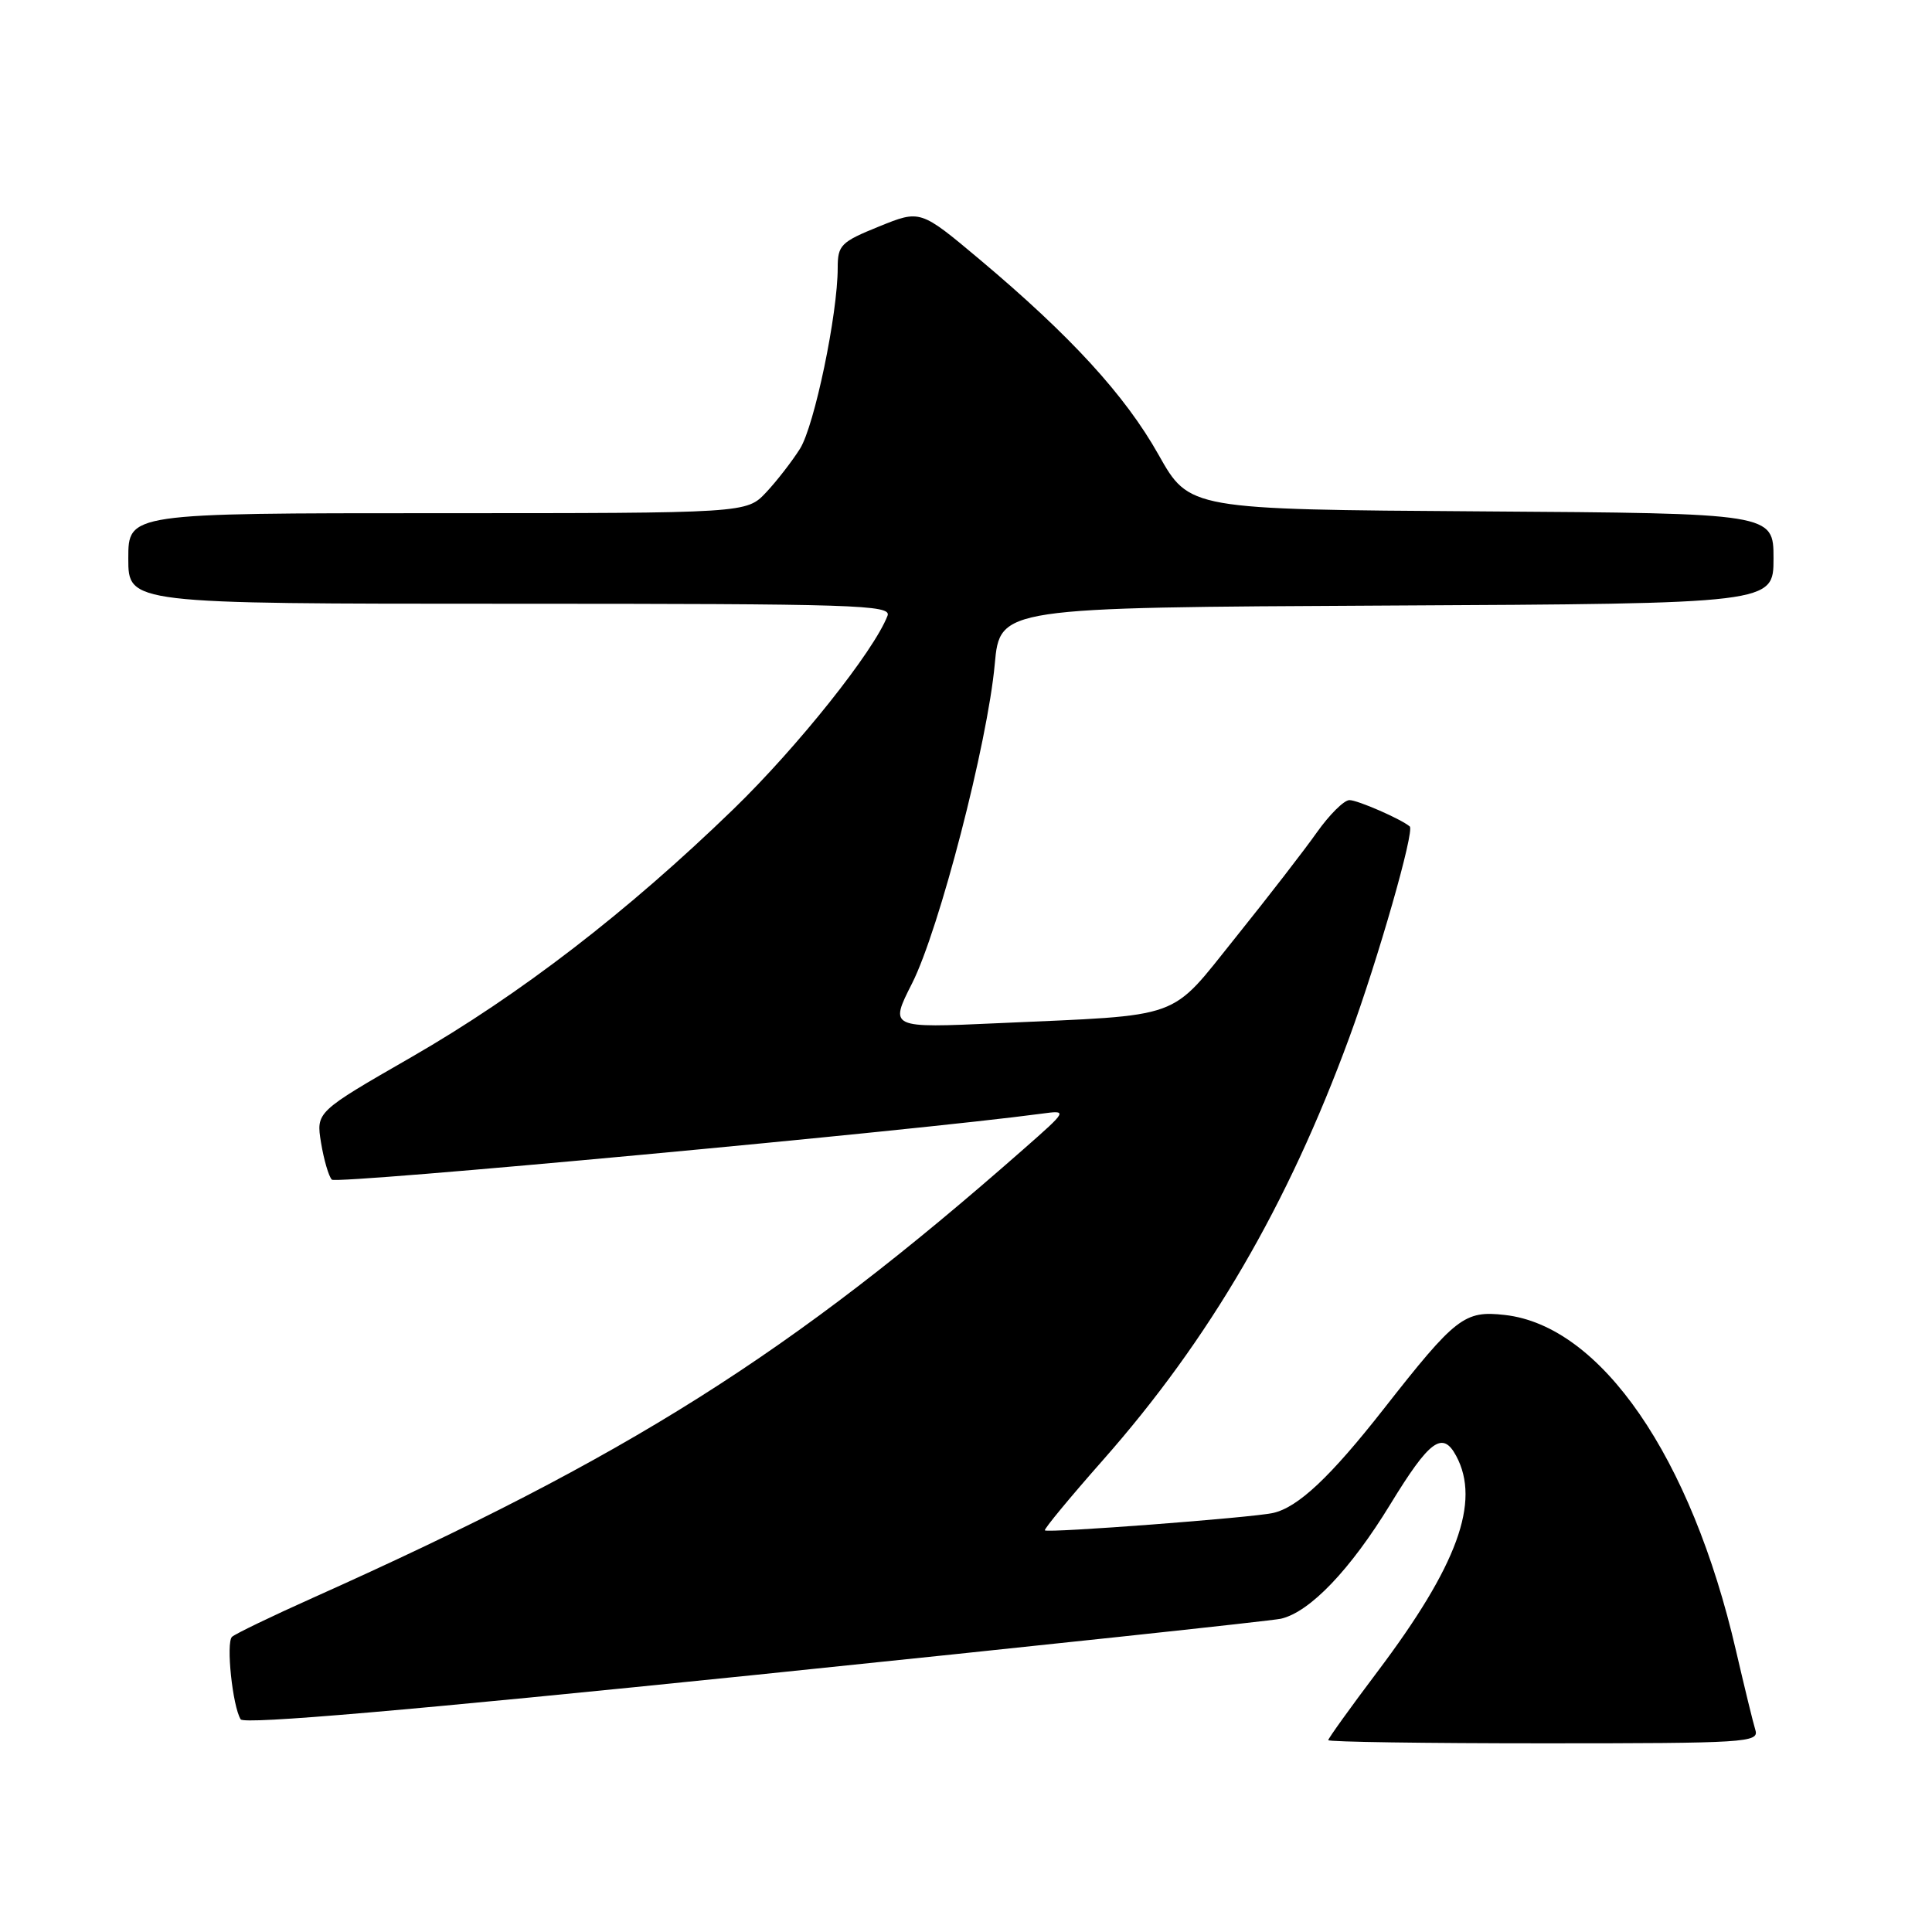 <?xml version="1.0" encoding="UTF-8" standalone="no"?>
<!DOCTYPE svg PUBLIC "-//W3C//DTD SVG 1.1//EN" "http://www.w3.org/Graphics/SVG/1.1/DTD/svg11.dtd" >
<svg xmlns="http://www.w3.org/2000/svg" xmlns:xlink="http://www.w3.org/1999/xlink" version="1.1" viewBox="0 0 256 256">
 <g >
 <path fill="currentColor"
d=" M 232.60 229.25 C 232.30 228.29 231.15 223.55 230.03 218.73 C 224.10 193.05 212.13 175.67 199.40 174.24 C 194.03 173.63 192.90 174.51 183.35 186.69 C 176.27 195.72 171.98 199.75 168.67 200.48 C 165.90 201.10 138.82 203.16 138.45 202.78 C 138.30 202.63 141.75 198.45 146.12 193.50 C 160.26 177.49 170.63 159.71 178.80 137.45 C 182.60 127.10 187.47 110.08 186.80 109.51 C 185.65 108.53 179.86 106.00 178.80 106.02 C 178.08 106.03 176.16 107.95 174.51 110.27 C 172.87 112.60 168.04 118.84 163.77 124.16 C 154.81 135.30 157.17 134.45 132.18 135.58 C 117.85 136.23 117.85 136.23 120.86 130.29 C 124.46 123.15 130.86 98.46 131.81 88.00 C 132.50 80.50 132.50 80.50 183.75 80.24 C 235.00 79.98 235.00 79.98 235.00 74.00 C 235.00 68.02 235.00 68.02 196.29 67.76 C 157.59 67.50 157.59 67.50 153.51 60.25 C 149.08 52.37 141.87 44.50 129.73 34.31 C 121.95 27.79 121.95 27.79 116.48 30.01 C 111.42 32.06 111.00 32.48 111.00 35.49 C 111.00 41.62 107.92 56.39 106.01 59.45 C 104.95 61.13 102.93 63.74 101.51 65.25 C 98.92 68.00 98.92 68.00 57.96 68.00 C 17.00 68.00 17.00 68.00 17.00 74.00 C 17.00 80.00 17.00 80.00 67.61 80.00 C 113.49 80.00 118.16 80.15 117.60 81.59 C 115.80 86.28 105.70 98.96 97.19 107.21 C 83.14 120.83 68.93 131.77 54.52 140.07 C 41.88 147.34 41.88 147.34 42.54 151.42 C 42.91 153.66 43.55 155.87 43.97 156.31 C 44.56 156.95 121.44 149.80 138.00 147.57 C 141.50 147.10 141.50 147.10 135.59 152.30 C 104.71 179.46 83.33 192.96 41.50 211.70 C 36.00 214.16 31.16 216.50 30.74 216.89 C 29.93 217.67 30.81 226.08 31.89 227.82 C 32.33 228.53 54.30 226.63 100.02 221.94 C 137.13 218.12 168.50 214.77 169.73 214.49 C 173.57 213.60 178.91 208.02 184.21 199.35 C 189.43 190.80 191.15 189.54 192.96 192.93 C 196.21 199.00 193.12 207.45 182.51 221.52 C 178.93 226.27 176.00 230.35 176.00 230.58 C 176.00 230.81 188.86 231.00 204.57 231.00 C 231.31 231.00 233.10 230.89 232.60 229.25 Z "/>
</g>
</svg>